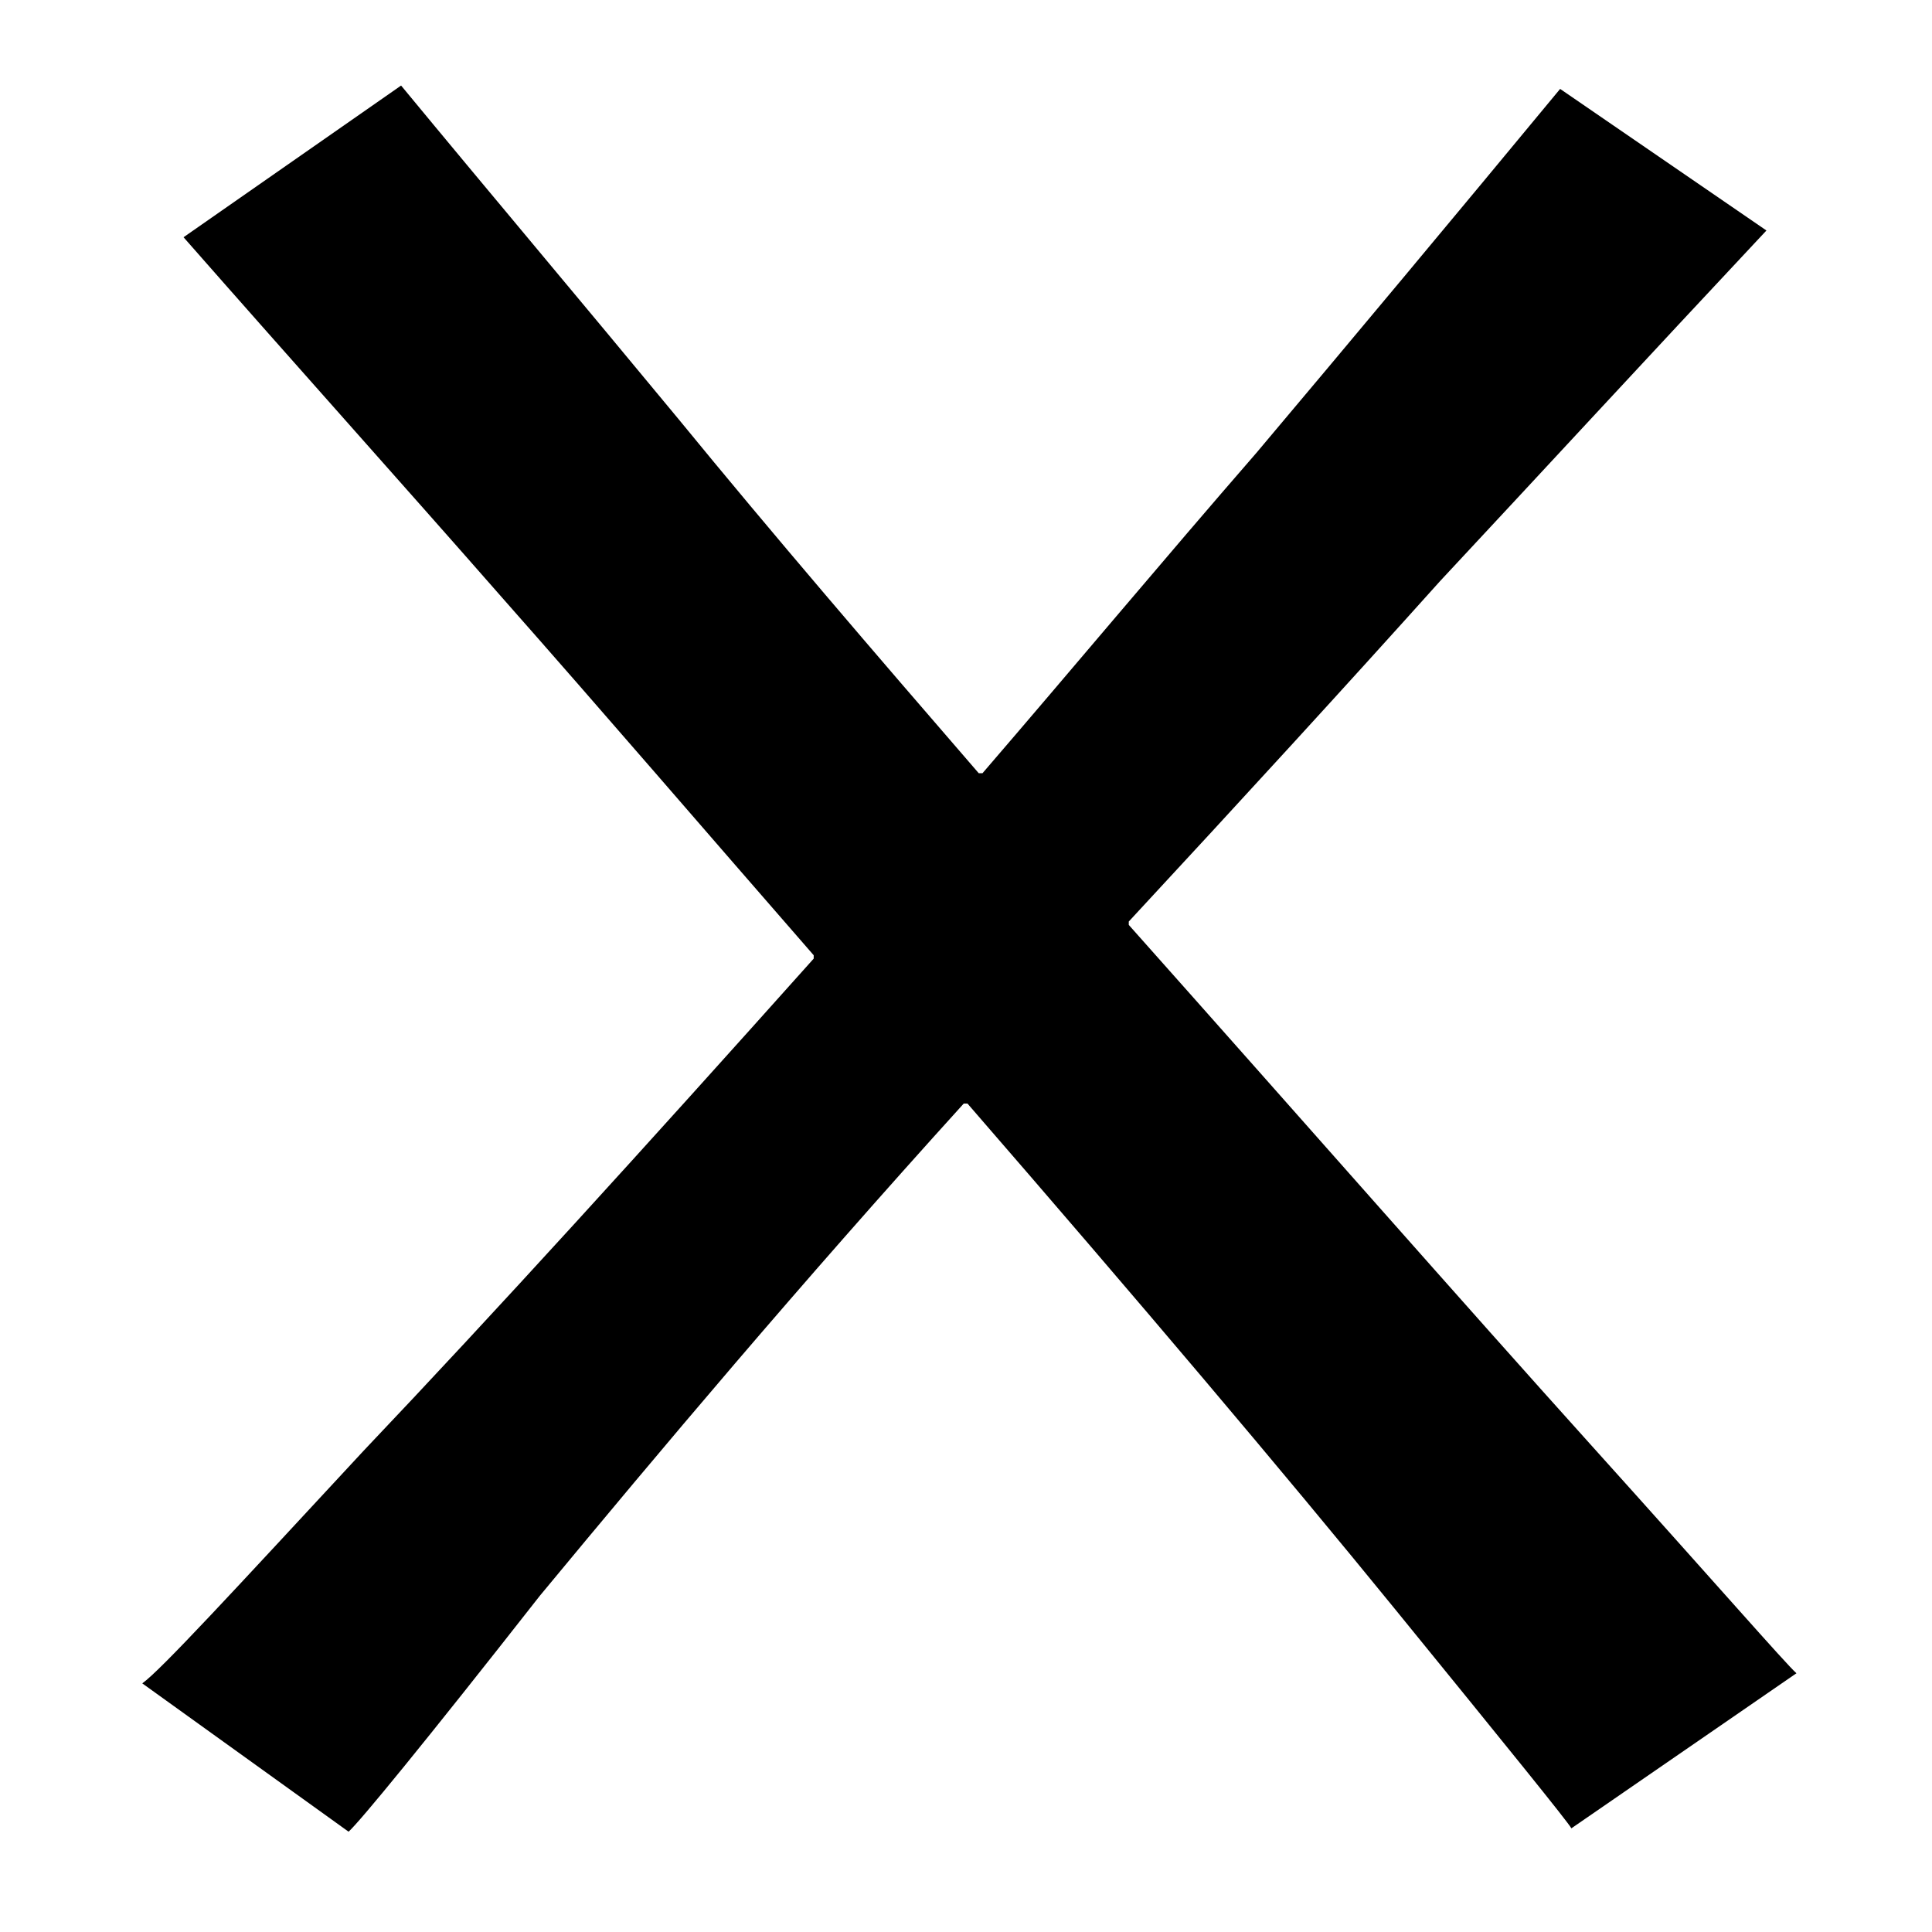 <?xml version="1.0" encoding="UTF-8" standalone="no"?>
<!DOCTYPE svg PUBLIC "-//W3C//DTD SVG 1.1//EN" "http://www.w3.org/Graphics/SVG/1.1/DTD/svg11.dtd">
<svg width="100%" height="100%" viewBox="0 0 40 40" version="1.1" xmlns="http://www.w3.org/2000/svg" xmlns:xlink="http://www.w3.org/1999/xlink" xml:space="preserve" xmlns:serif="http://www.serif.com/" style="fill-rule:evenodd;clip-rule:evenodd;stroke-linejoin:round;stroke-miterlimit:2;">
    <g transform="matrix(77.659,0,0,69.792,0.616,37.016)">
        <path d="M0.471,-0.034L0.411,0.012C0.41,0.01 0.394,-0.012 0.364,-0.053C0.334,-0.094 0.296,-0.144 0.25,-0.203L0.249,-0.203C0.205,-0.149 0.168,-0.1 0.136,-0.057C0.105,-0.013 0.088,0.01 0.085,0.013L0.03,-0.031C0.035,-0.035 0.054,-0.058 0.089,-0.1C0.124,-0.141 0.164,-0.19 0.209,-0.246L0.209,-0.247C0.18,-0.284 0.153,-0.319 0.126,-0.353C0.1,-0.386 0.071,-0.422 0.041,-0.46L0.099,-0.505C0.122,-0.474 0.147,-0.441 0.173,-0.406C0.198,-0.372 0.225,-0.337 0.253,-0.301L0.254,-0.301C0.278,-0.332 0.302,-0.364 0.327,-0.396C0.352,-0.429 0.379,-0.465 0.408,-0.504L0.463,-0.462C0.431,-0.424 0.402,-0.389 0.376,-0.358C0.351,-0.327 0.323,-0.293 0.293,-0.257L0.293,-0.256C0.341,-0.196 0.382,-0.144 0.416,-0.102C0.45,-0.06 0.468,-0.037 0.471,-0.034Z" style="fill-rule:nonzero;"/>
    </g>
</svg>
